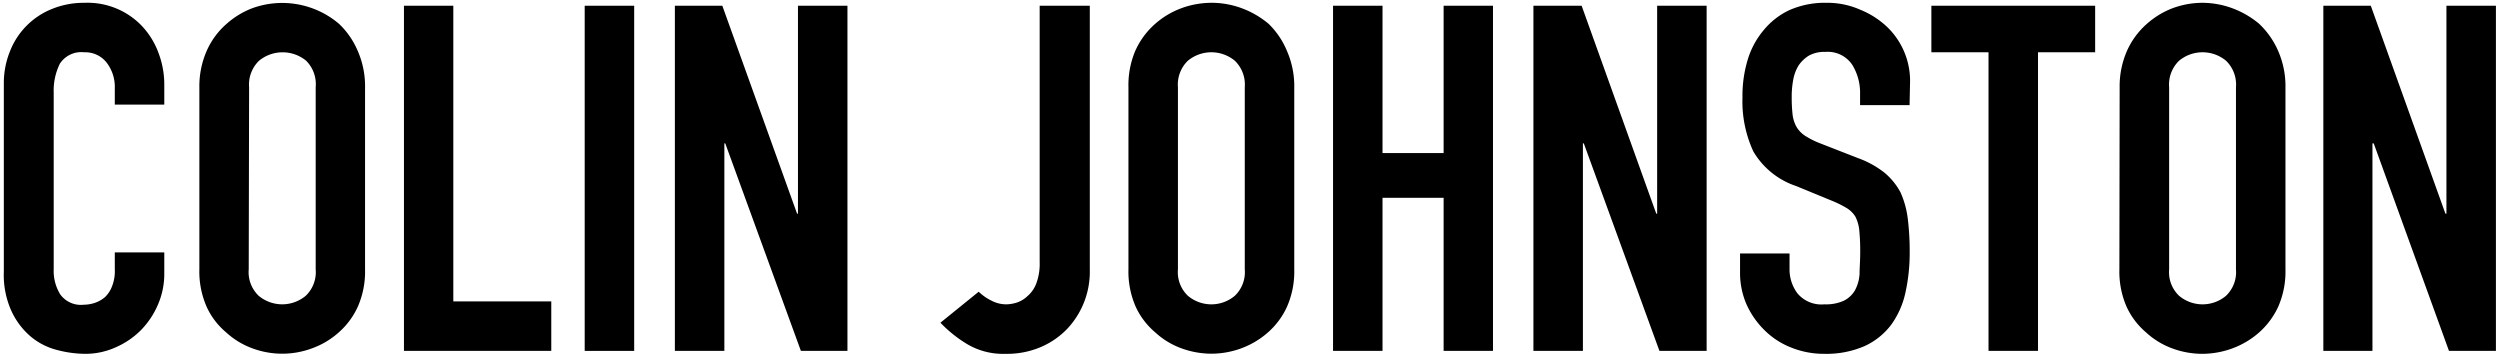 <svg id="Layer_1" data-name="Layer 1" xmlns="http://www.w3.org/2000/svg" viewBox="0 0 196 28">
  <g>
    <path d="M12.88,19.79v1.68a6,6,0,0,1-.48,2.37,6.48,6.48,0,0,1-1.31,2,6.32,6.32,0,0,1-2,1.38,5.73,5.73,0,0,1-2.41.52,8.82,8.82,0,0,1-2.24-.31,5.22,5.22,0,0,1-2.05-1.06,5.85,5.85,0,0,1-1.5-2,6.84,6.84,0,0,1-.59-3.06V6.46A6.65,6.65,0,0,1,.79,4,5.87,5.87,0,0,1,4.08.7,6.65,6.65,0,0,1,6.65.22,5.88,5.88,0,0,1,11.09,2,6.14,6.14,0,0,1,12.4,4.08a7,7,0,0,1,.48,2.6V8.2H9V6.91a3.11,3.11,0,0,0-.64-2A2.11,2.11,0,0,0,6.61,4.1,2,2,0,0,0,4.69,5a4.76,4.76,0,0,0-.48,2.26V21.09a3.51,3.51,0,0,0,.52,2,2,2,0,0,0,1.84.8,2.84,2.84,0,0,0,.82-.13,2.47,2.47,0,0,0,.81-.44,2.22,2.22,0,0,0,.57-.84A3.21,3.21,0,0,0,9,21.12V19.79Z"/>
    <path d="M15.63,6.84A6.9,6.9,0,0,1,16.2,4a6,6,0,0,1,1.52-2.09A6.54,6.54,0,0,1,19.79.64a6.88,6.88,0,0,1,6.78,1.22A6.32,6.32,0,0,1,28.05,4a6.9,6.9,0,0,1,.57,2.89V21.12a6.87,6.87,0,0,1-.57,2.93,6,6,0,0,1-1.48,2,6.4,6.4,0,0,1-2.11,1.26,6.7,6.7,0,0,1-4.67,0,6.13,6.13,0,0,1-2.07-1.26,5.69,5.69,0,0,1-1.52-2,6.87,6.87,0,0,1-.57-2.93ZM19.5,21.12a2.56,2.56,0,0,0,.78,2.07,2.88,2.88,0,0,0,3.69,0,2.56,2.56,0,0,0,.78-2.07V6.84A2.6,2.6,0,0,0,24,4.76a2.91,2.91,0,0,0-3.69,0,2.6,2.6,0,0,0-.78,2.08Z"/>
    <path d="M31.67,27.51V.45h3.87V23.63h7.68v3.88Z"/>
    <path d="M45.84,27.51V.45h3.88V27.51Z"/>
    <path d="M52.91,27.51V.45h3.72l5.86,16.3h.07V.45h3.88V27.51H62.79L56.86,11.24h-.07V27.51Z"/>
    <path d="M85.44.45V21.12a6.54,6.54,0,0,1-1.75,4.64,6.31,6.31,0,0,1-2.07,1.44,6.76,6.76,0,0,1-2.8.54,5.51,5.51,0,0,1-3.09-.82,10,10,0,0,1-2-1.62l3-2.43a3.82,3.82,0,0,0,1,.7,2.49,2.49,0,0,0,1.16.29,2.87,2.87,0,0,0,.8-.13,2.22,2.22,0,0,0,.87-.52,2.42,2.42,0,0,0,.69-1,4.38,4.38,0,0,0,.26-1.65V.45Z"/>
    <path d="M88.47,6.84A6.9,6.9,0,0,1,89,4a6.13,6.13,0,0,1,1.52-2.09A6.54,6.54,0,0,1,92.63.64,6.89,6.89,0,0,1,95,.22a6.8,6.8,0,0,1,2.34.42,7.09,7.09,0,0,1,2.11,1.22A6.32,6.32,0,0,1,100.9,4a6.9,6.9,0,0,1,.57,2.89V21.12a6.87,6.87,0,0,1-.57,2.93,6,6,0,0,1-1.48,2,6.61,6.61,0,0,1-2.11,1.26,6.8,6.8,0,0,1-2.34.42,6.89,6.89,0,0,1-2.34-.42,6.13,6.13,0,0,1-2.07-1.26,5.81,5.81,0,0,1-1.52-2,6.87,6.87,0,0,1-.57-2.93Zm3.88,14.28a2.56,2.56,0,0,0,.78,2.07,2.86,2.86,0,0,0,3.68,0,2.56,2.56,0,0,0,.78-2.07V6.84a2.6,2.6,0,0,0-.78-2.08,2.89,2.89,0,0,0-3.68,0,2.6,2.6,0,0,0-.78,2.08Z"/>
    <path d="M104.51,27.51V.45h3.88V12h4.79V.45h3.87V27.51h-3.87v-12h-4.79V27.51Z"/>
    <path d="M120.22,27.51V.45H124l5.85,16.3h.07V.45h3.88V27.51H130.1l-5.93-16.27h-.07V27.51Z"/>
    <path d="M149.71,8.24h-3.88V7.37a4.18,4.18,0,0,0-.62-2.3,2.31,2.31,0,0,0-2.11-1,2.48,2.48,0,0,0-1.3.3,2.73,2.73,0,0,0-.79.76,3.21,3.21,0,0,0-.42,1.12,7,7,0,0,0-.12,1.32,12.3,12.3,0,0,0,.06,1.33,2.64,2.64,0,0,0,.29,1,2.14,2.14,0,0,0,.66.72,6.59,6.59,0,0,0,1.2.61l3,1.17a7.44,7.44,0,0,1,2.09,1.16A5.27,5.27,0,0,1,149,15.08a7.14,7.14,0,0,1,.57,2.07,20.92,20.92,0,0,1,.15,2.64,14.49,14.49,0,0,1-.34,3.18,6.76,6.76,0,0,1-1.11,2.49,5.46,5.46,0,0,1-2.08,1.67,7.51,7.51,0,0,1-3.16.61,6.87,6.87,0,0,1-2.62-.5,6.12,6.12,0,0,1-2.09-1.37,6.66,6.66,0,0,1-1.39-2,6.18,6.18,0,0,1-.51-2.53V19.87h3.88v1.22a3.12,3.12,0,0,0,.62,1.91,2.45,2.45,0,0,0,2.11.86,3.4,3.4,0,0,0,1.54-.29,2.1,2.1,0,0,0,.86-.81,3.1,3.1,0,0,0,.36-1.28c0-.49.05-1,.05-1.65a16.87,16.87,0,0,0-.07-1.75,3.06,3.06,0,0,0-.31-1.1,2.07,2.07,0,0,0-.7-.68,8.38,8.38,0,0,0-1.16-.57l-2.77-1.14a6.15,6.15,0,0,1-3.37-2.72,9.36,9.36,0,0,1-.85-4.24A9.74,9.74,0,0,1,137,4.75a6.5,6.5,0,0,1,1.25-2.36,5.82,5.82,0,0,1,2-1.58,6.87,6.87,0,0,1,2.95-.59,6.36,6.36,0,0,1,2.64.54A6.69,6.69,0,0,1,148,2.16a5.86,5.86,0,0,1,1.75,4.18Z"/>
    <path d="M155.9,27.51V4.1h-4.48V.45h12.84V4.1h-4.48V27.51Z"/>
    <path d="M166.18,6.84A6.9,6.9,0,0,1,166.75,4a6.13,6.13,0,0,1,1.52-2.09A6.54,6.54,0,0,1,170.34.64a6.8,6.8,0,0,1,2.34-.42A6.89,6.89,0,0,1,175,.64a7.09,7.09,0,0,1,2.11,1.22A6.46,6.46,0,0,1,178.61,4a6.9,6.9,0,0,1,.57,2.89V21.12a6.87,6.87,0,0,1-.57,2.93,6.11,6.11,0,0,1-1.48,2A6.61,6.61,0,0,1,175,27.32a6.89,6.89,0,0,1-2.34.42,6.8,6.8,0,0,1-2.34-.42,6.13,6.13,0,0,1-2.07-1.26,5.81,5.81,0,0,1-1.52-2,6.87,6.87,0,0,1-.57-2.93Zm3.88,14.28a2.56,2.56,0,0,0,.78,2.07,2.86,2.86,0,0,0,3.68,0,2.56,2.56,0,0,0,.78-2.07V6.84a2.6,2.6,0,0,0-.78-2.08,2.89,2.89,0,0,0-3.68,0,2.6,2.6,0,0,0-.78,2.08Z"/>
    <path d="M182.15,27.51V.45h3.72l5.85,16.3h.08V.45h3.88V27.51H192L186.1,11.24H186V27.51Z"/>
  </g>
</svg>
